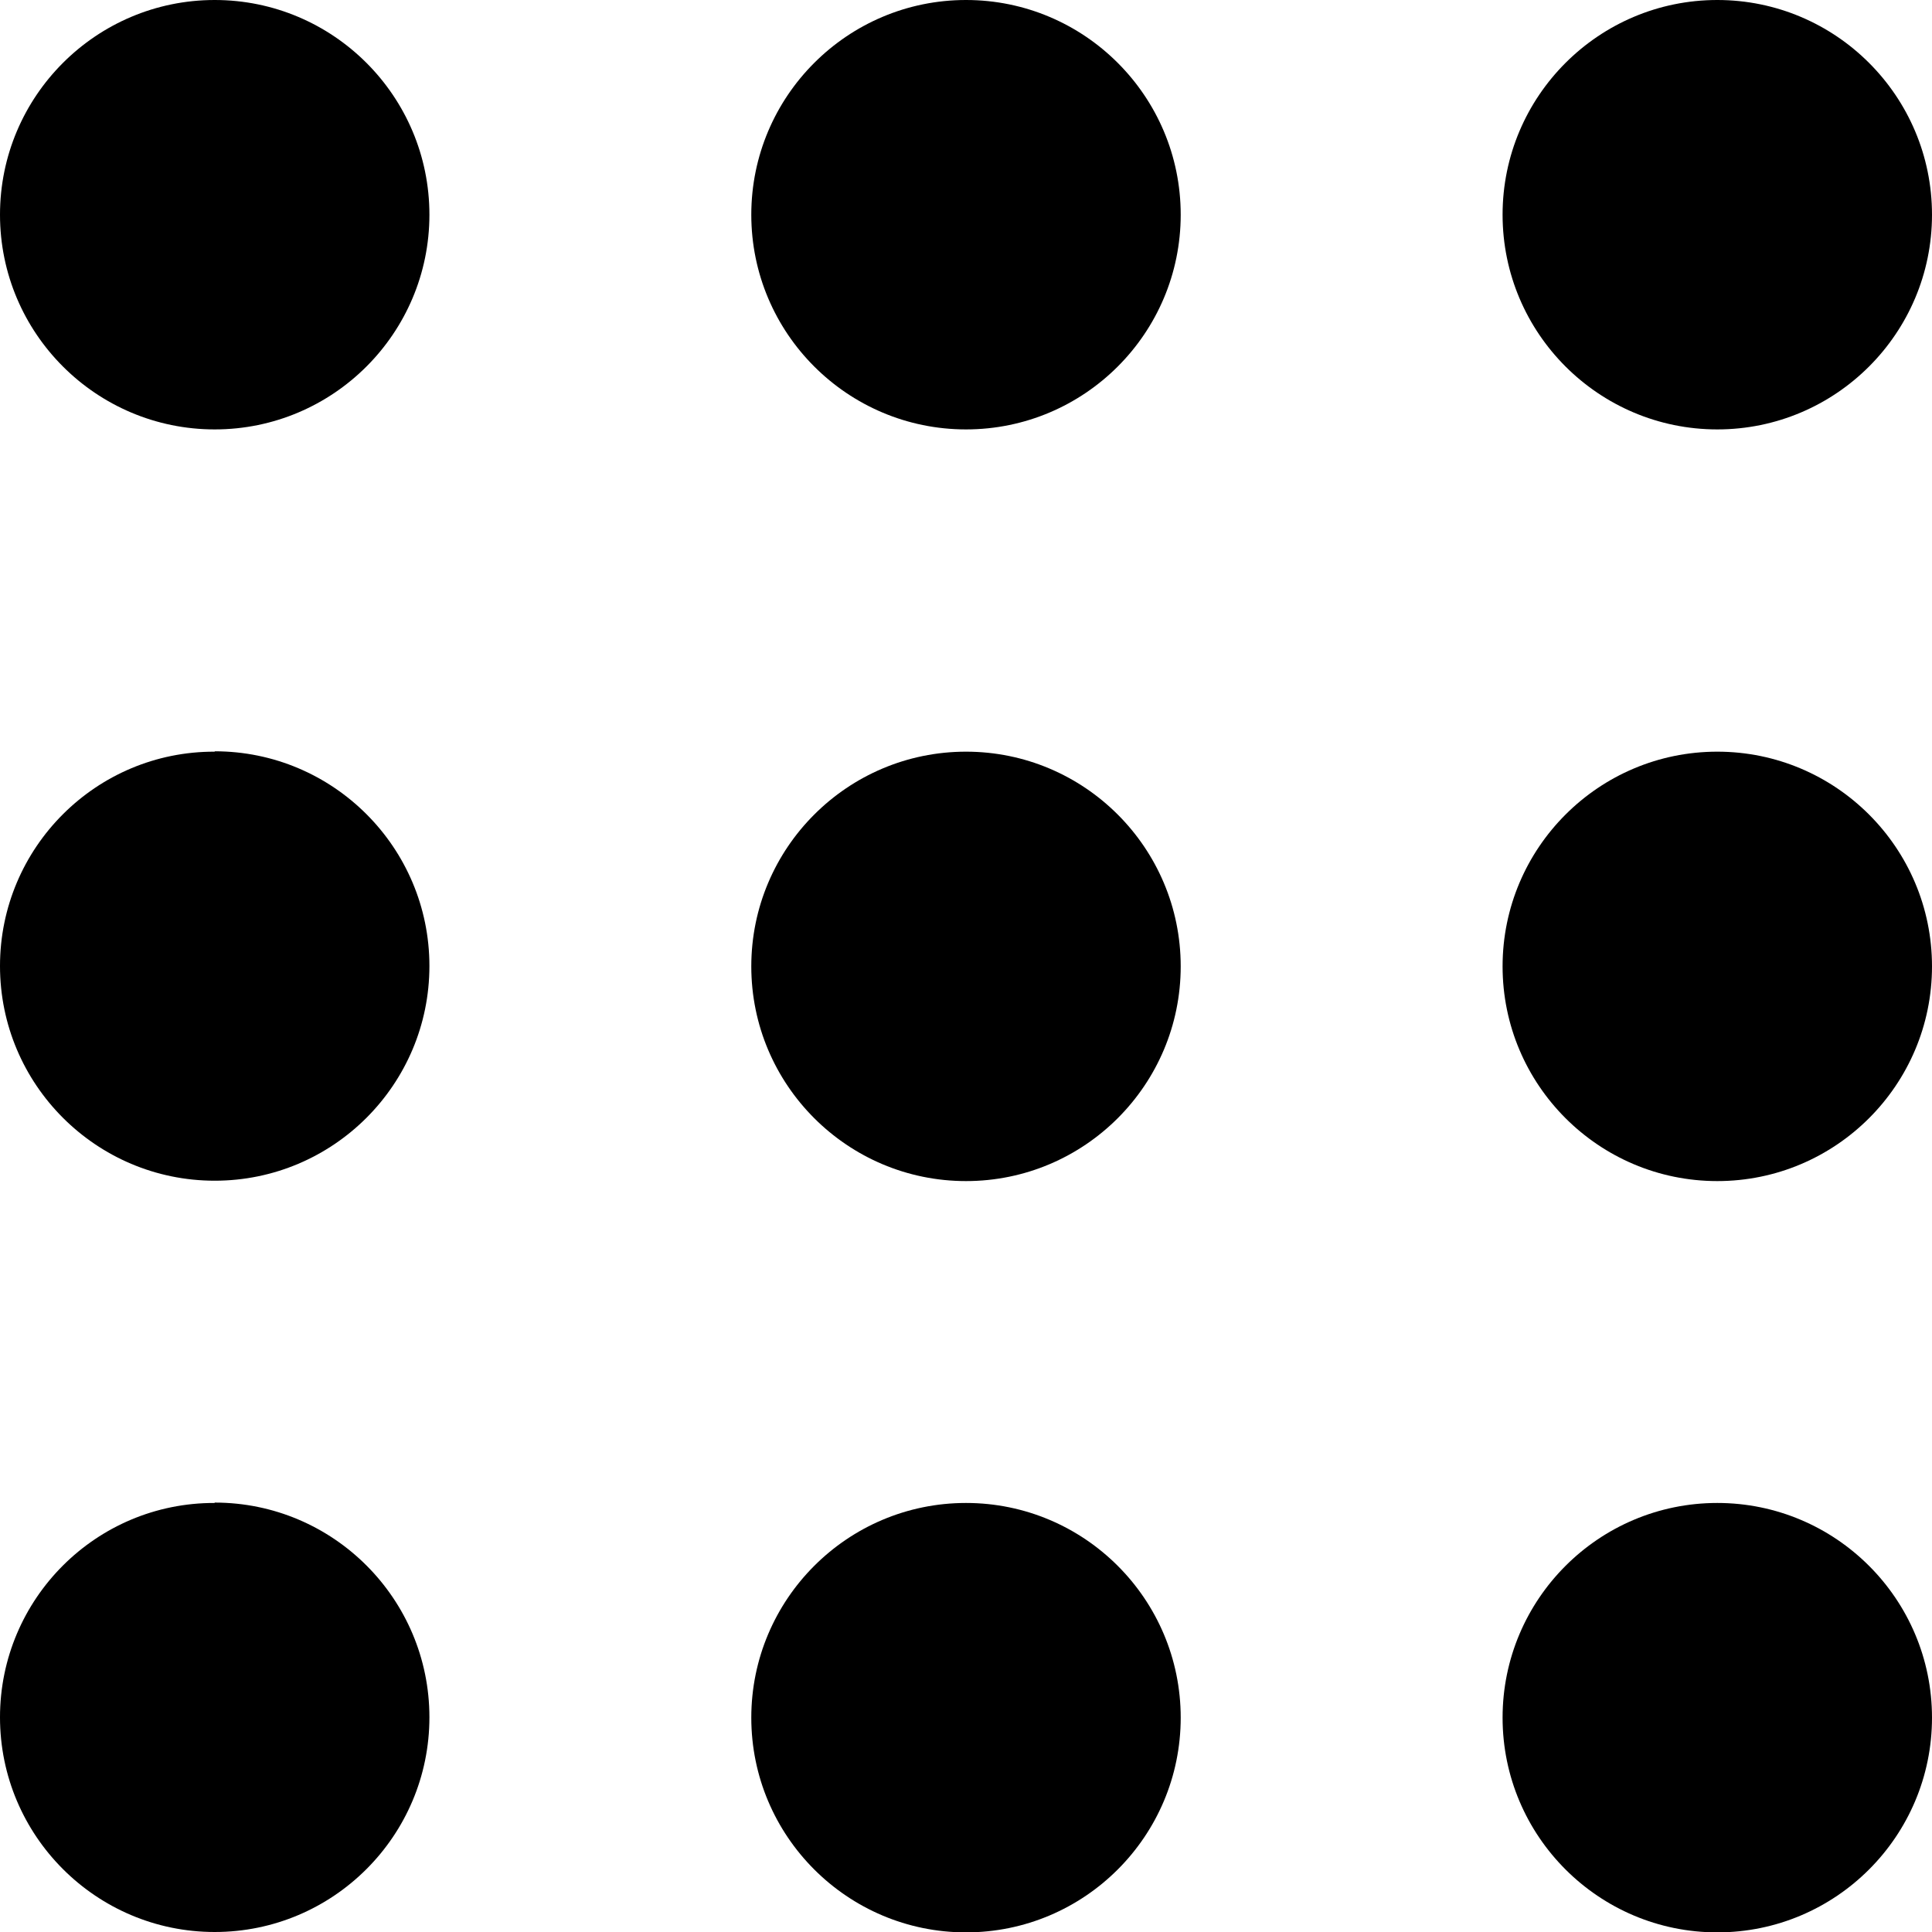 <?xml version="1.0" encoding="utf-8"?>
<!-- Generator: Adobe Illustrator 24.1.1, SVG Export Plug-In . SVG Version: 6.00 Build 0)  -->
<svg version="1.1" id="Layer_1" xmlns="http://www.w3.org/2000/svg" xmlns:xlink="http://www.w3.org/1999/xlink" x="0px" y="0px"
	 viewBox="0 0 512 512" style="enable-background:new 0 0 512 512;" xml:space="preserve">
<g>
	<path d="M56.9,28.4v28.4v0h0l0,0V28.4V0C25.5,0,0,25.5,0,56.9c0,31.4,25.5,56.9,56.9,56.9c31.4,0,56.9-25.5,56.9-56.9
		C113.8,25.5,88.3,0,56.9,0V28.4z"/>
	<path d="M256,28.4v28.4v0l0,0v0V28.4V0c-31.4,0-56.9,25.5-56.9,56.9c0,31.4,25.5,56.9,56.9,56.9c31.4,0,56.9-25.5,56.9-56.9
		C312.9,25.5,287.4,0,256,0V28.4z"/>
	<path d="M455.1,28.4v28.4v0l0,0v0V28.4V0c-31.4,0-56.9,25.5-56.9,56.9c0,31.4,25.5,56.9,56.9,56.9c31.4,0,56.9-25.5,56.9-56.9
		C512,25.5,486.5,0,455.1,0V28.4z"/>
	<path d="M56.9,227.6V256v0h0l0,0V227.6v-28.4C25.5,199.1,0,224.6,0,256c0,31.4,25.5,56.9,56.9,56.9c31.4,0,56.9-25.5,56.9-56.9
		c0-31.4-25.5-56.9-56.9-56.9V227.6z"/>
	<path d="M256,227.6V256v0l0,0v0V227.6v-28.4c-31.4,0-56.9,25.5-56.9,56.9c0,31.4,25.5,56.9,56.9,56.9c31.4,0,56.9-25.5,56.9-56.9
		c0-31.4-25.5-56.9-56.9-56.9V227.6z"/>
	<path d="M455.1,227.6V256v0l0,0v0V227.6v-28.4c-31.4,0-56.9,25.5-56.9,56.9c0,31.4,25.5,56.9,56.9,56.9c31.4,0,56.9-25.5,56.9-56.9
		c0-31.4-25.5-56.9-56.9-56.9V227.6z"/>
	<path d="M56.9,426.7v28.4v0h0l0,0V426.7v-28.4C25.5,398.2,0,423.7,0,455.1C0,486.5,25.5,512,56.9,512c31.4,0,56.9-25.5,56.9-56.9
		c0-31.4-25.5-56.9-56.9-56.9V426.7z"/>
	<path d="M256,426.7v28.4v0l0,0v0V426.7v-28.4c-31.4,0-56.9,25.5-56.9,56.9c0,31.4,25.5,56.9,56.9,56.9c31.4,0,56.9-25.5,56.9-56.9
		c0-31.4-25.5-56.9-56.9-56.9V426.7z"/>
	<path d="M455.1,426.7v28.4v0l0,0v0V426.7v-28.4c-31.4,0-56.9,25.5-56.9,56.9c0,31.4,25.5,56.9,56.9,56.9
		c31.4,0,56.9-25.5,56.9-56.9c0-31.4-25.5-56.9-56.9-56.9V426.7z"/>
</g>
</svg>
